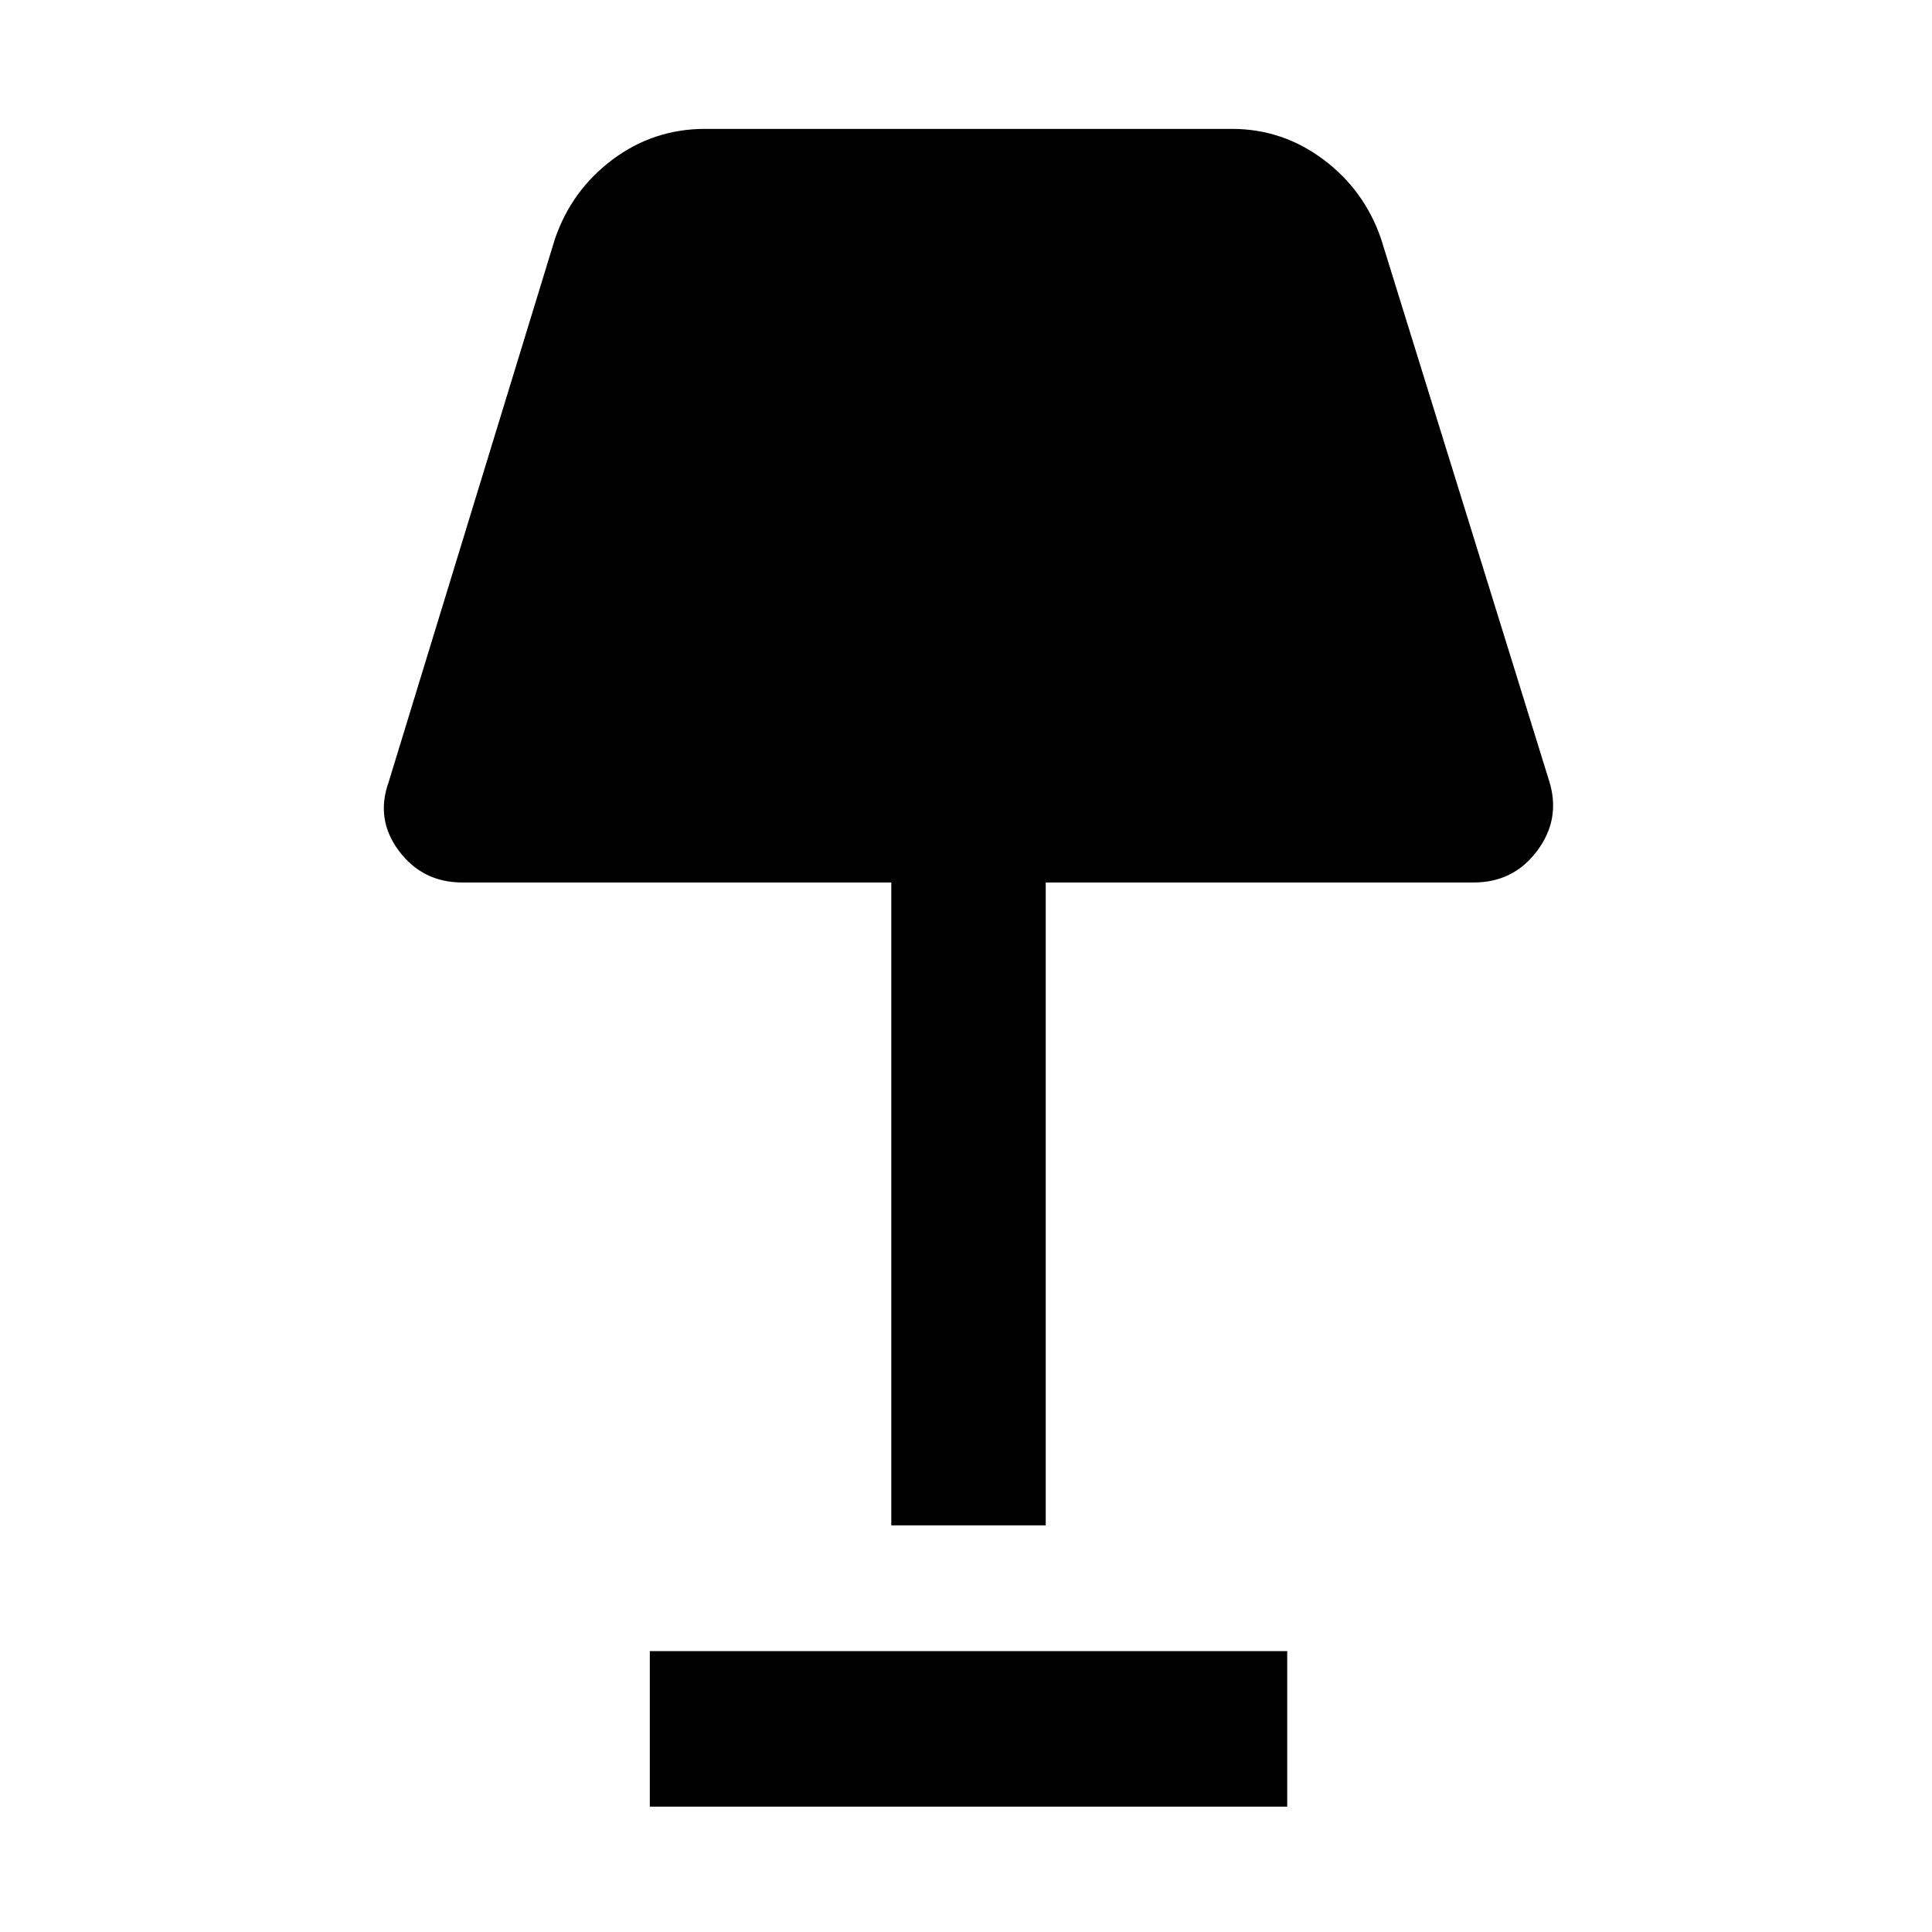 <svg xmlns="http://www.w3.org/2000/svg" height="48" viewBox="0 -960 960 960" width="48"><path d="M442.89-202.07V-521.5H229.7q-19.73 0-31.49-15.71-11.75-15.7-5.06-34.29l82.61-269.83q8.29-24.15 28.63-39.39 20.35-15.24 46.02-15.24h261.68q25.17 0 45.52 15.24 20.34 15.24 28.63 39.39l83.67 269.83q5.63 18.59-6.12 34.29-11.76 15.71-31.49 15.71H519.61v319.43h-76.72Zm-120 139.79v-77.29h316.72v77.29H322.89Z"/></svg>